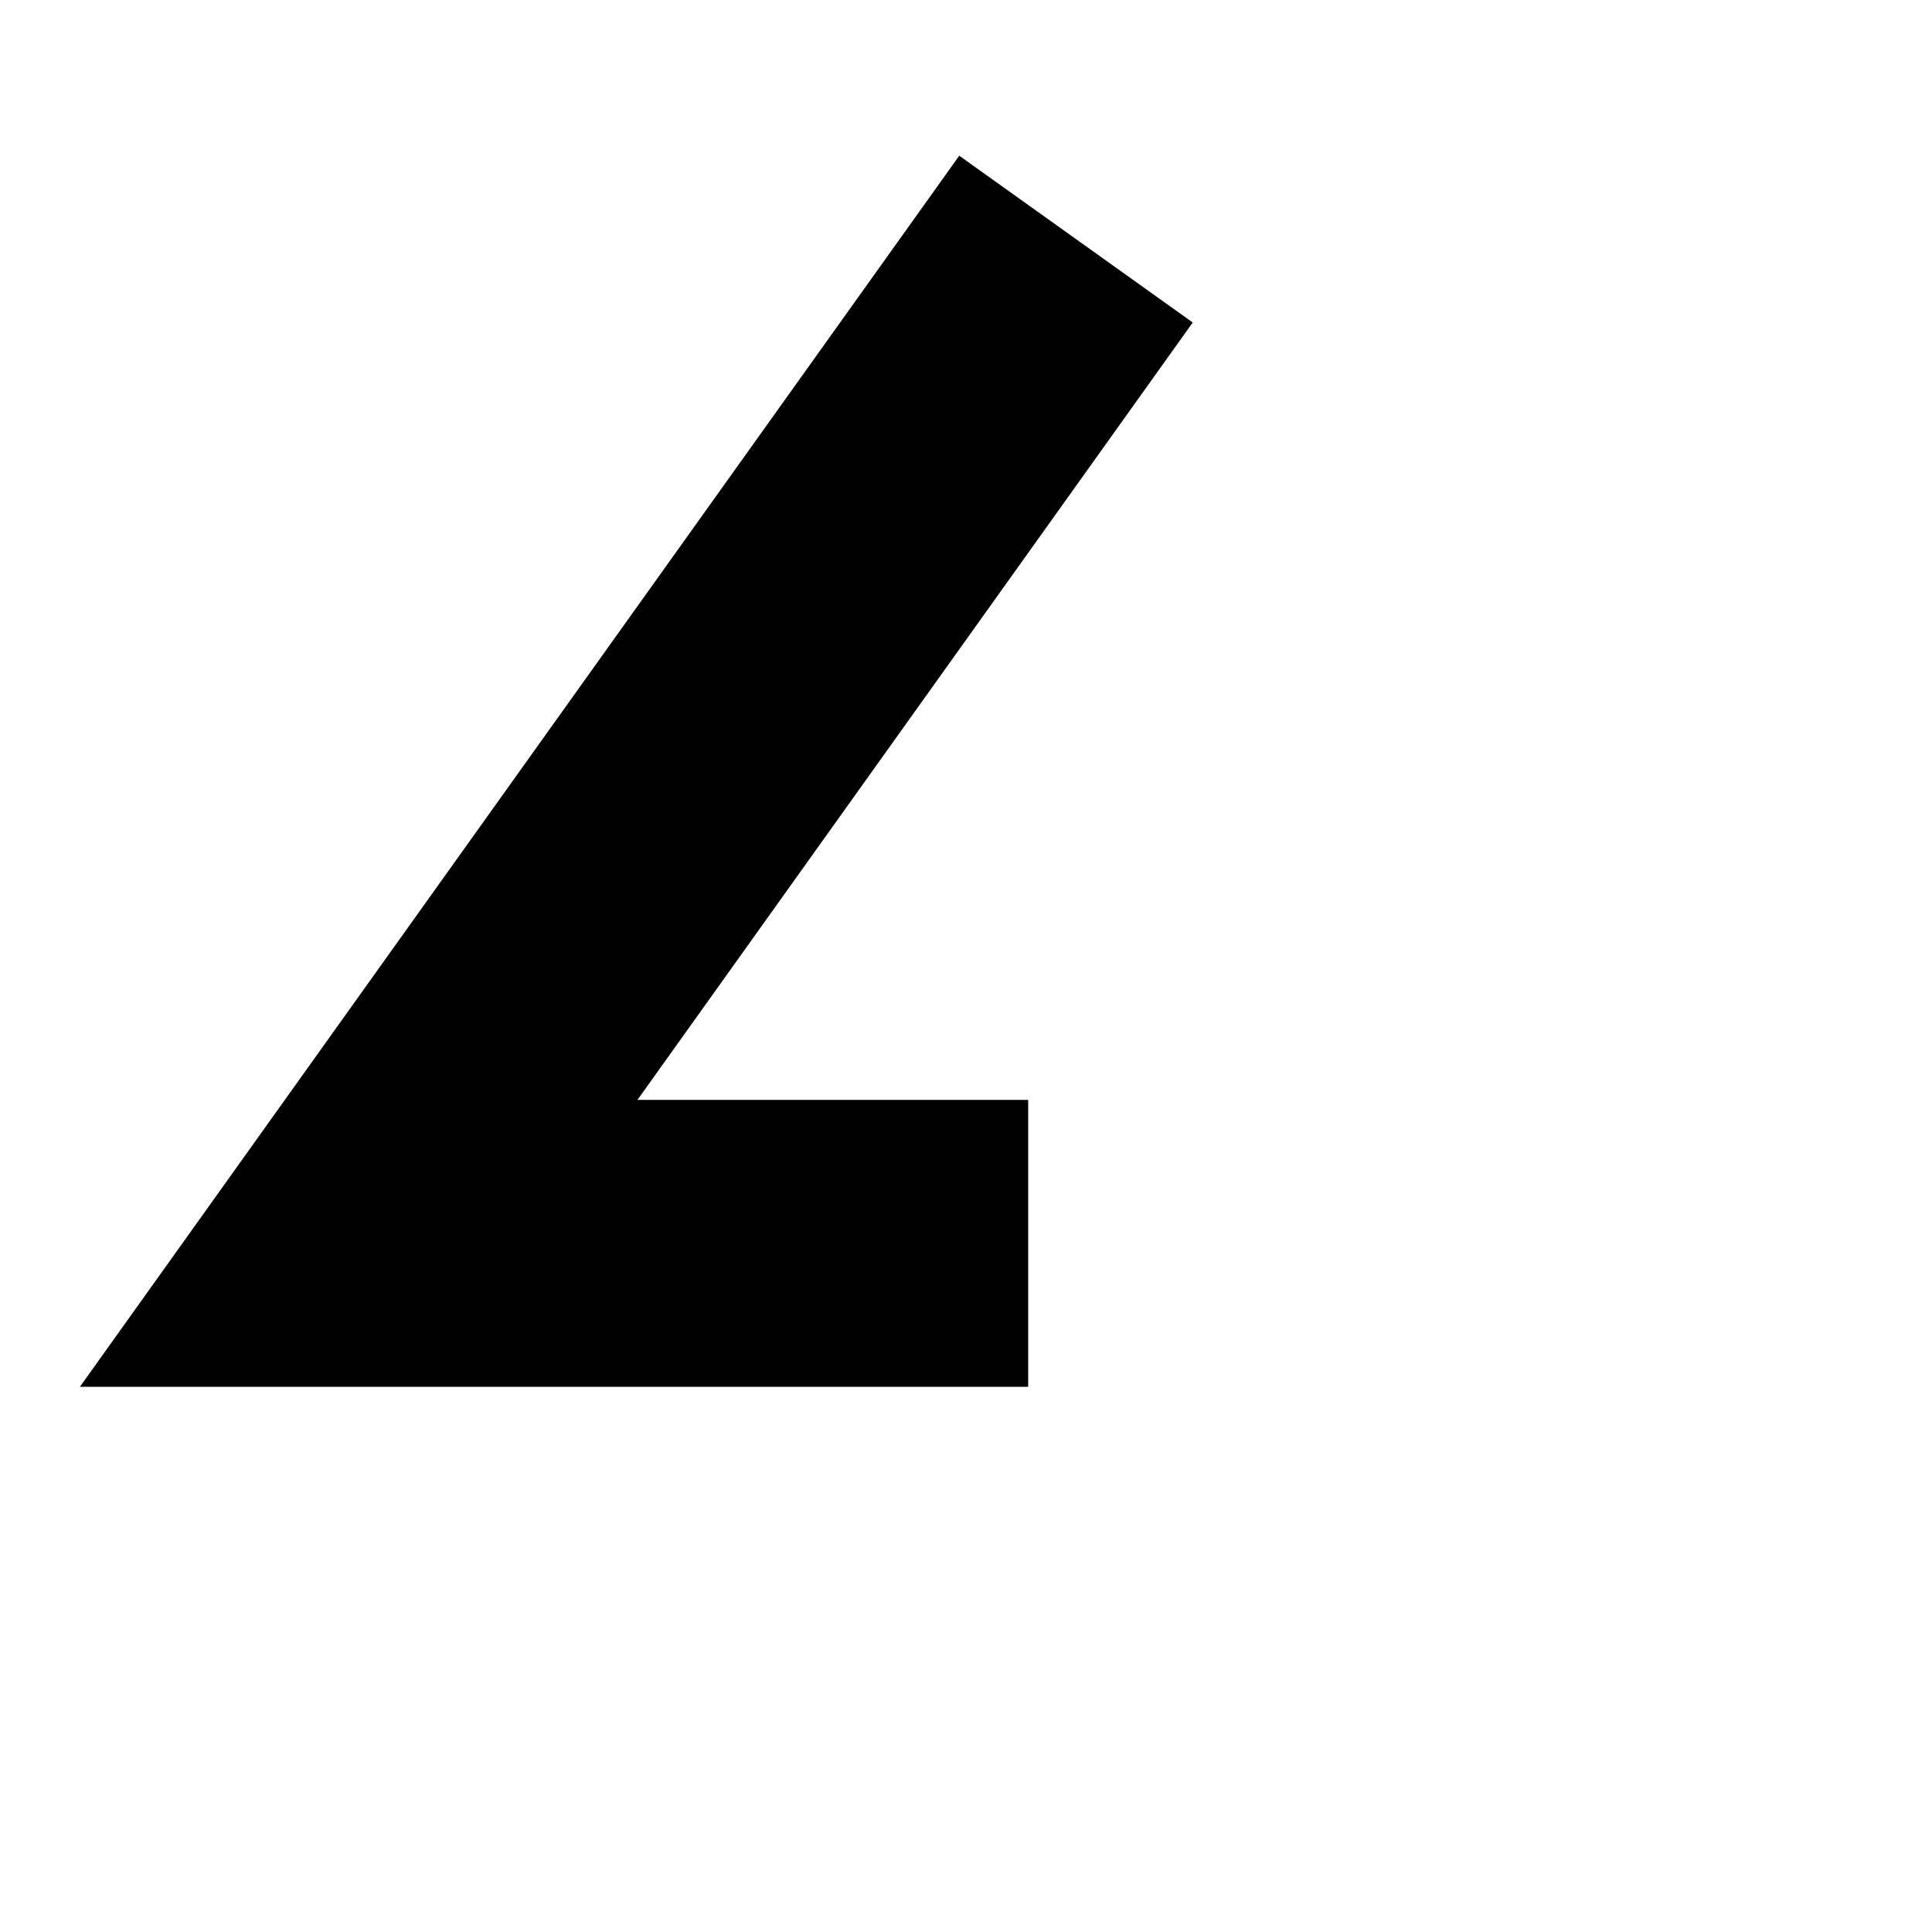<svg xmlns="http://www.w3.org/2000/svg" viewBox="0 0 187 202" width="300px" height="300px">
  <path fill="none" stroke="black" style="stroke-width: 30px;" stroke-width="2px" d="M 105 25 l -75 105 h 70 "/>
</svg>
